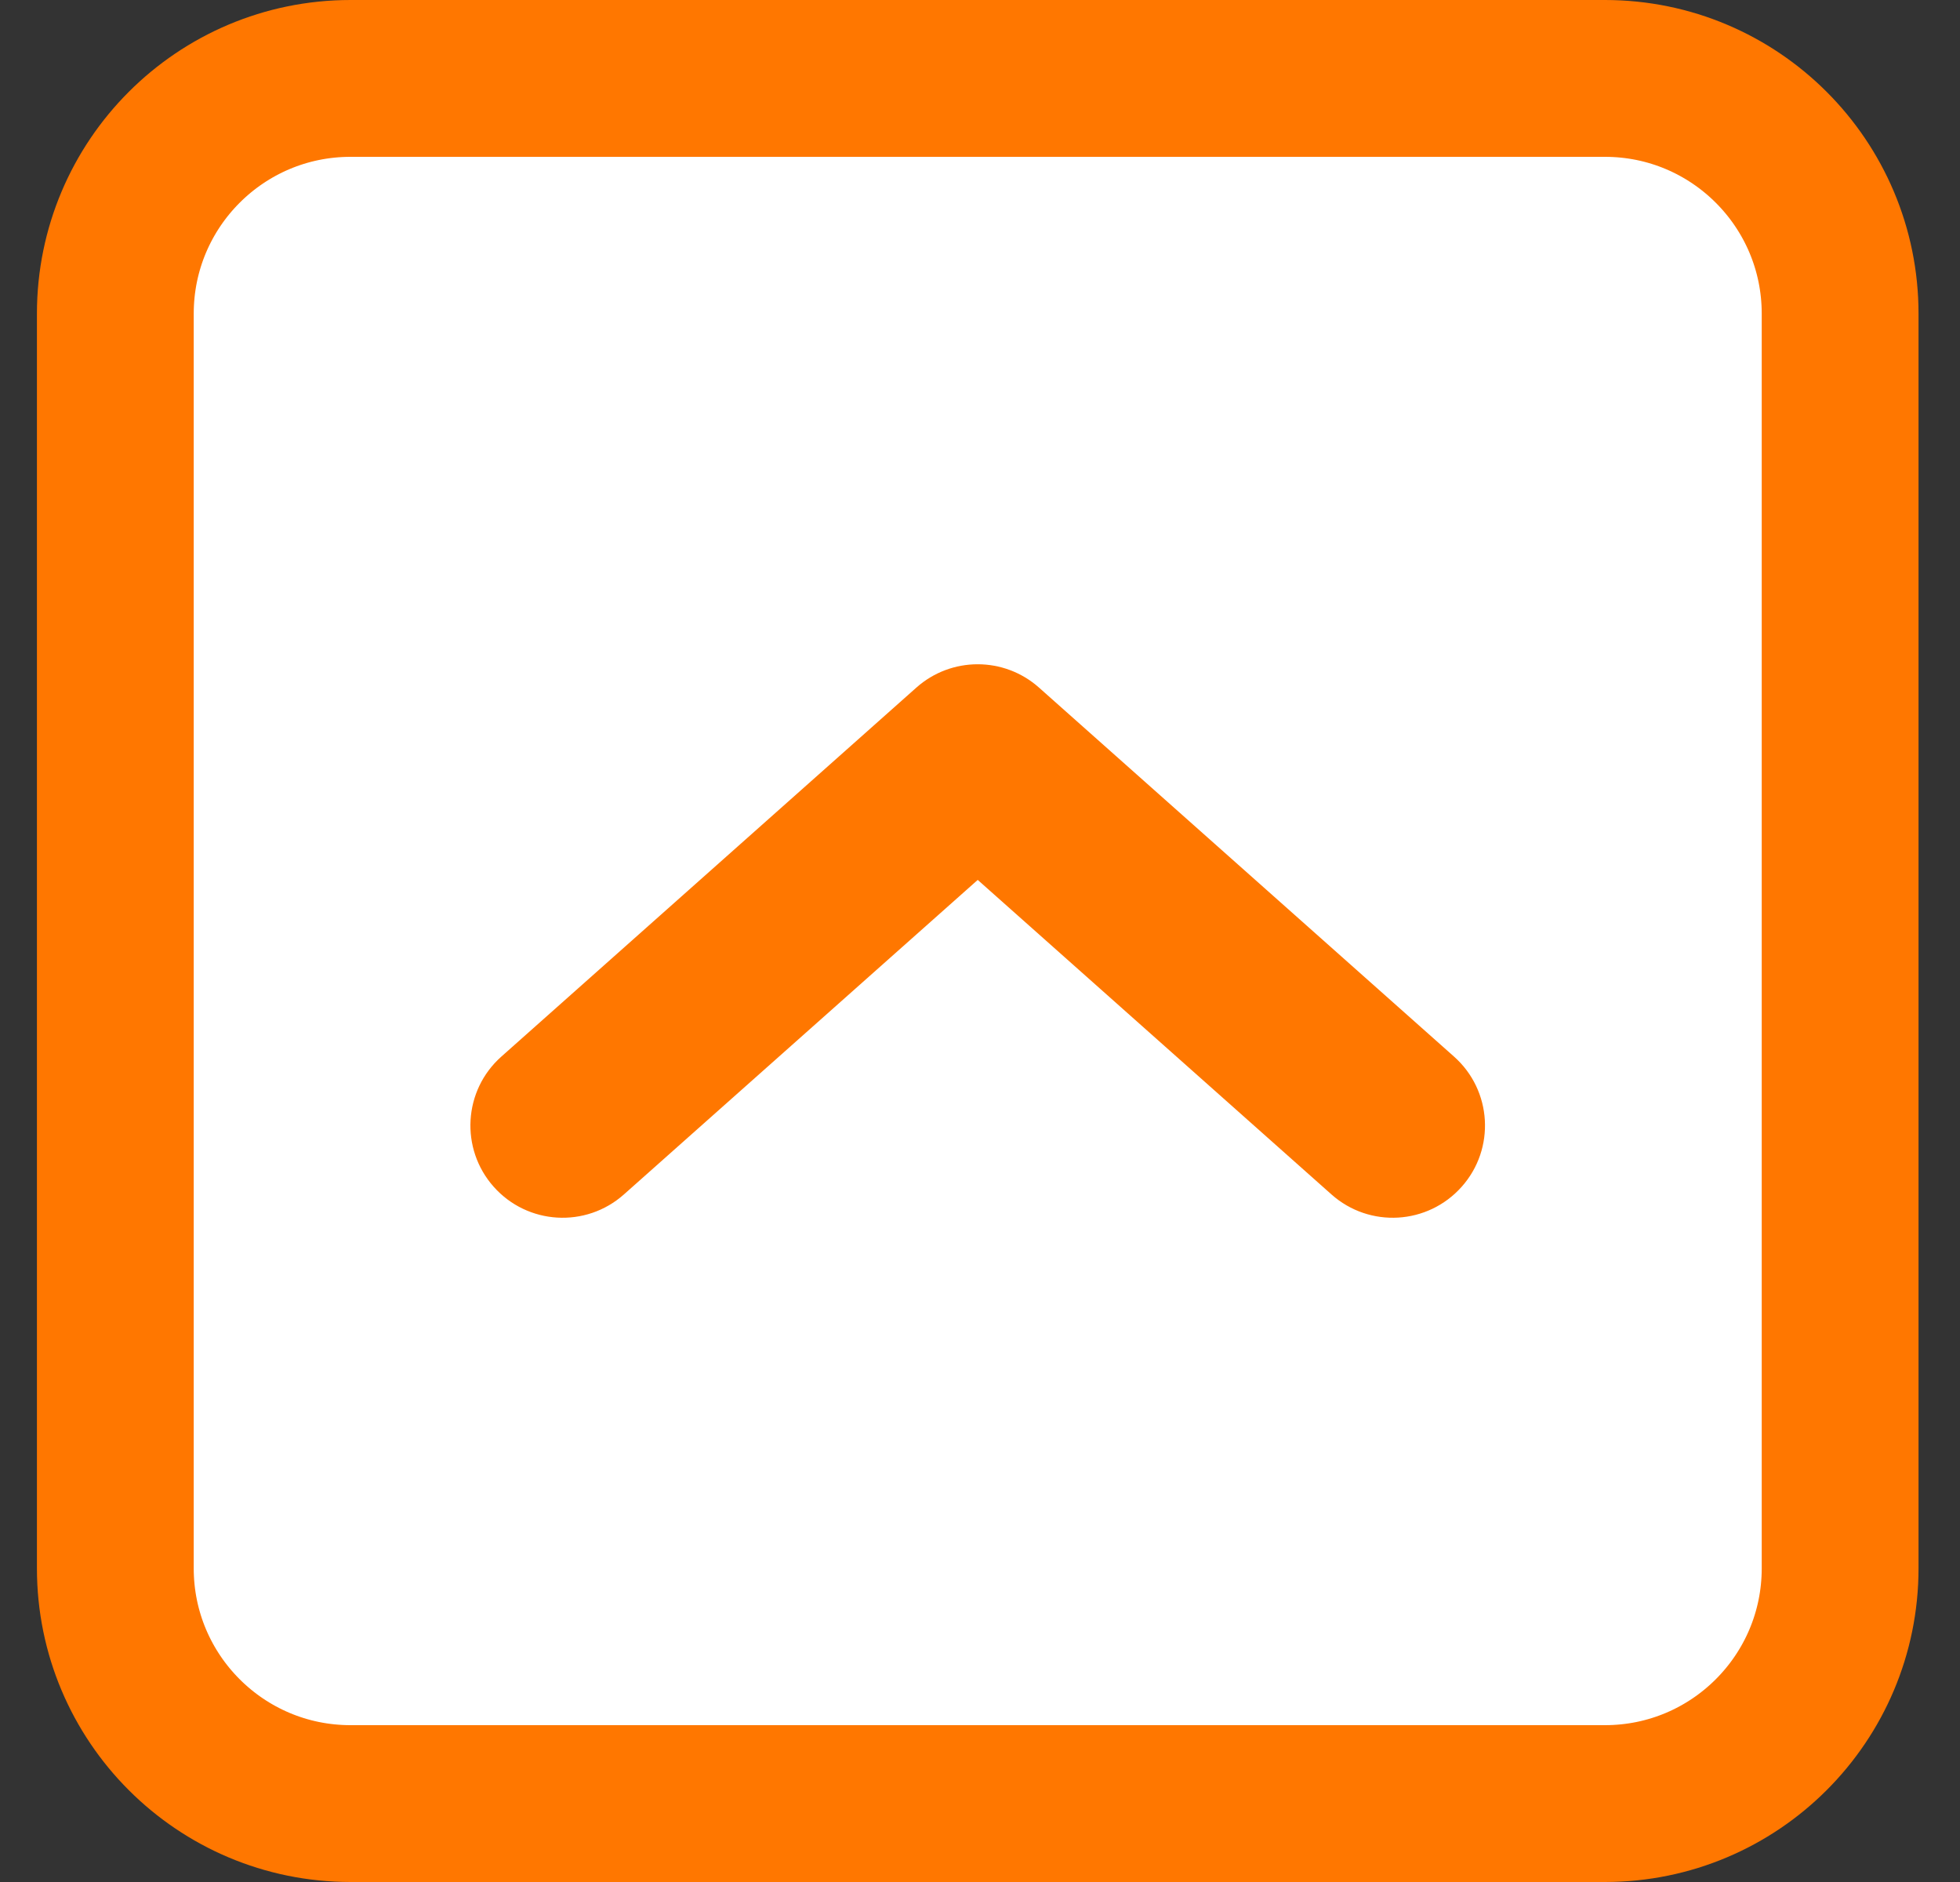 <svg width="25" height="24" viewBox="0 0 25 24" fill="none" xmlns="http://www.w3.org/2000/svg">
<rect x="0" y="0" width="25" height="24" fill="#333333" stroke="none"/>
<path d="M20.471 1H4.471C2.814 1 1.471 2.343 1.471 4V20C1.471 21.657 2.814 23 4.471 23H20.471C22.128 23 23.471 21.657 23.471 20V4C23.471 2.343 22.128 1 20.471 1Z" fill="white"/>
<path d="M20.471 1H4.471C2.814 1 1.471 2.343 1.471 4V20C1.471 21.657 2.814 23 4.471 23H20.471C22.128 23 23.471 21.657 23.471 20V4C23.471 2.343 22.128 1 20.471 1Z" stroke="#FF7700" stroke-width="2"/>
<path fill-rule="evenodd" clip-rule="evenodd" d="M11.689 8.768C12.135 8.372 12.806 8.372 13.252 8.768L18.546 13.474C19.032 13.905 19.076 14.649 18.644 15.134C18.212 15.62 17.469 15.664 16.983 15.232L12.471 11.221L7.958 15.232C7.472 15.664 6.729 15.62 6.297 15.134C5.866 14.649 5.909 13.905 6.395 13.474L11.689 8.768Z" fill="#FF7700"/>
</svg>
